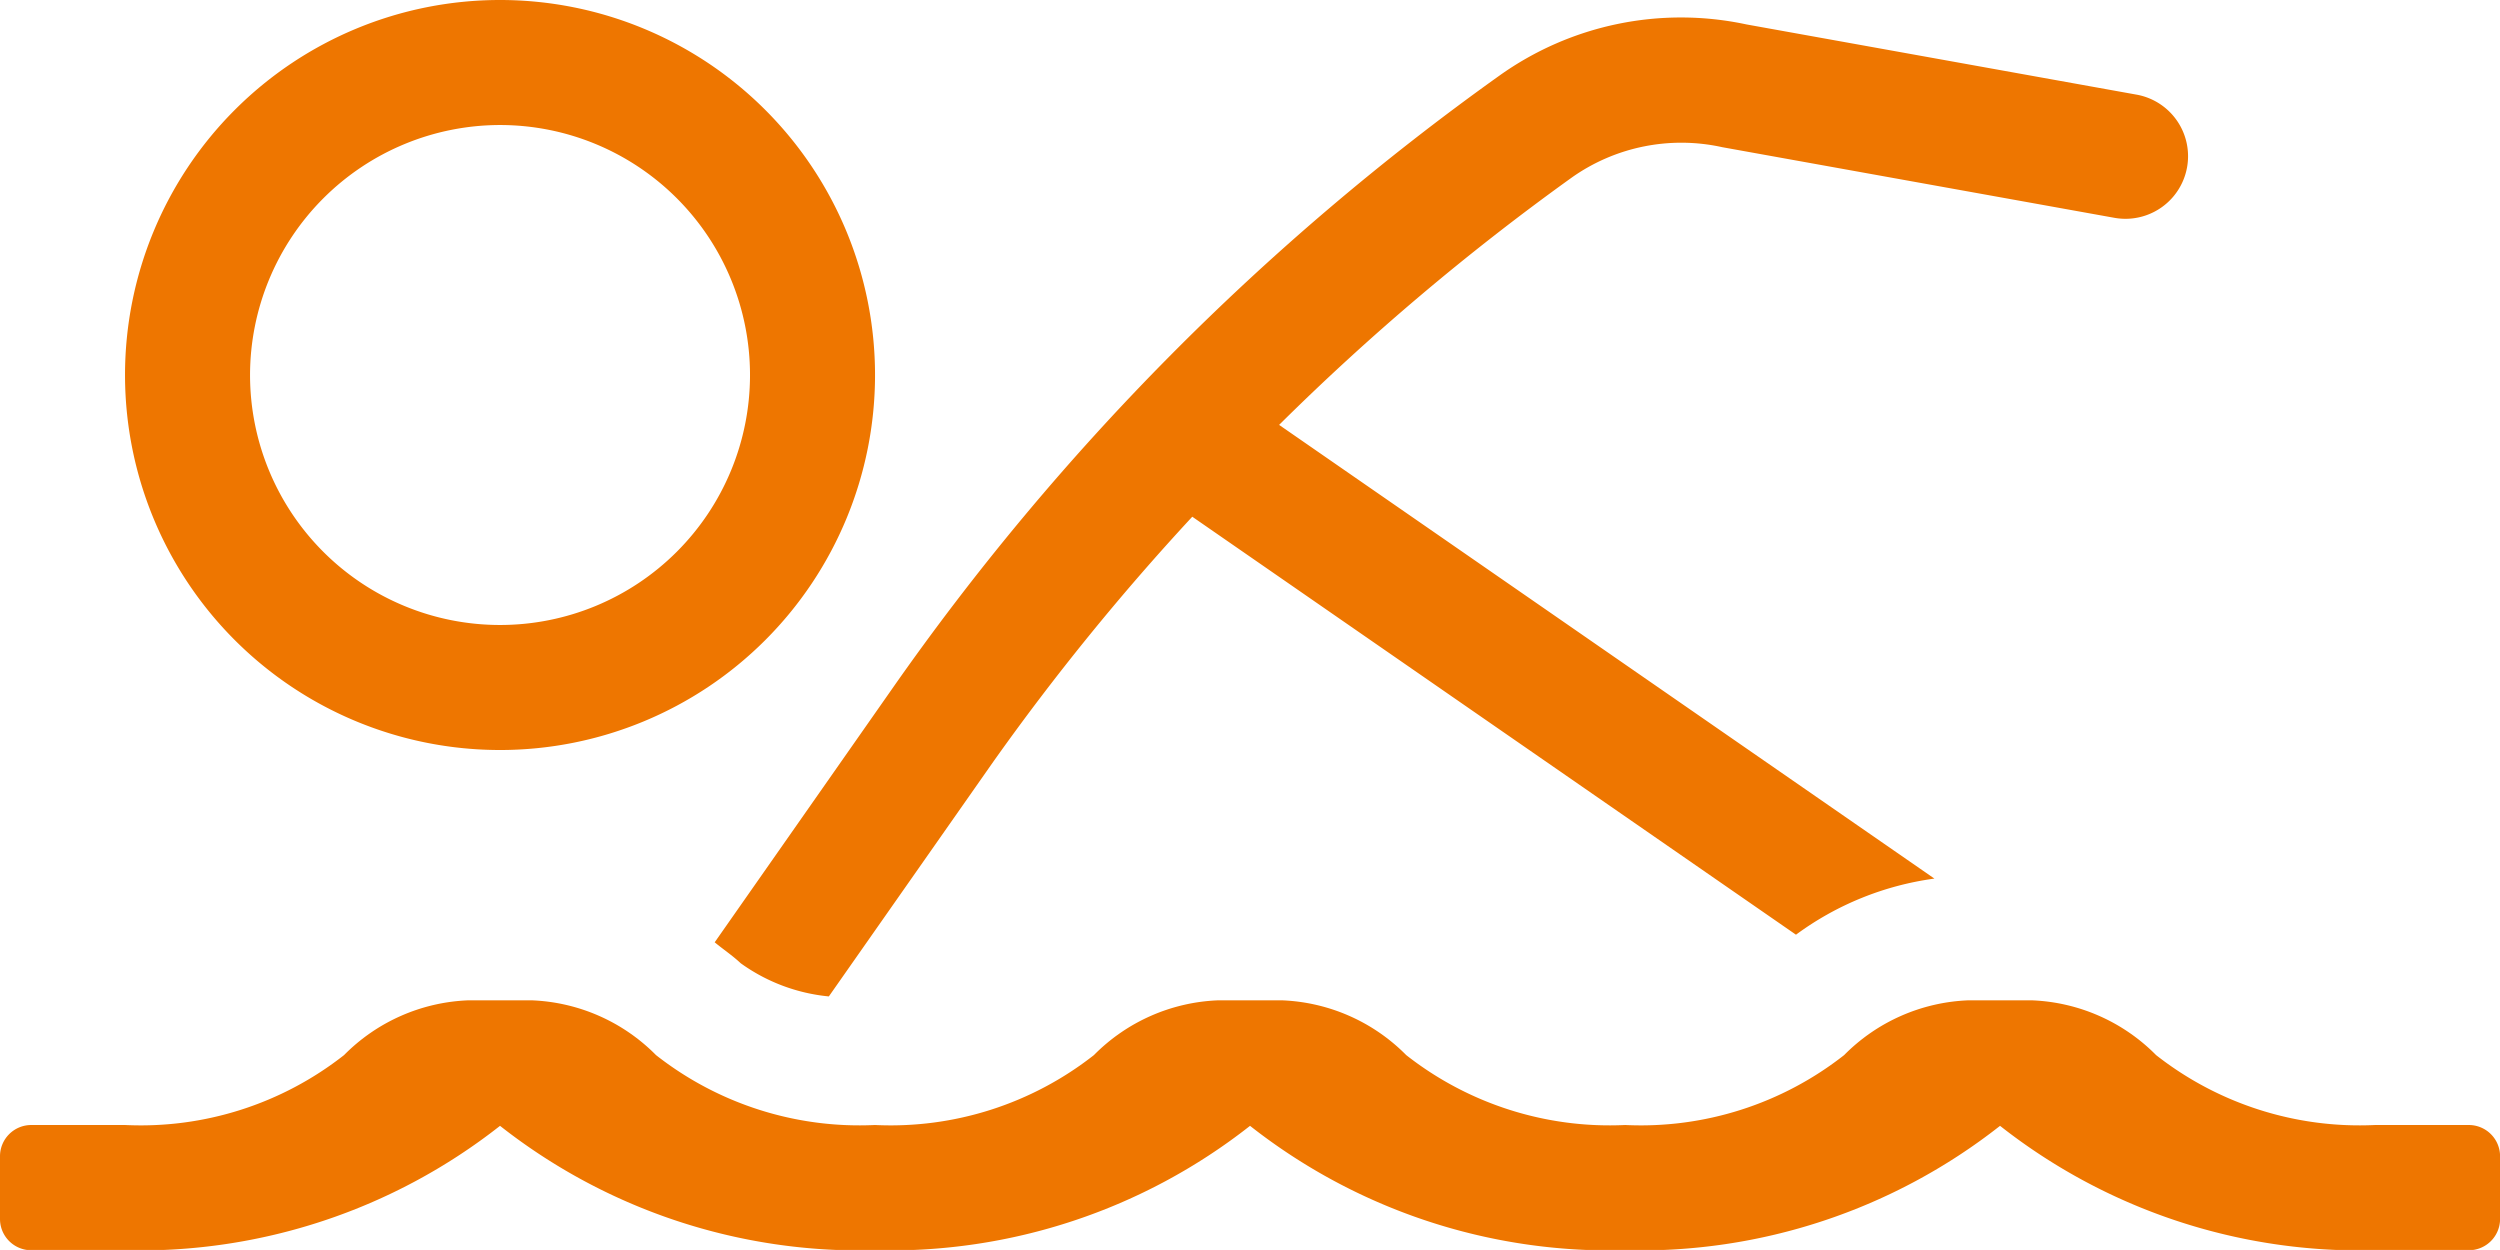 <svg xmlns="http://www.w3.org/2000/svg" width="36.533" height="18.266" viewBox="0 0 36.533 18.266"><defs><style>.a{fill:#ee7600;}</style></defs><path class="a" d="M7.307,106.96a5.48,5.48,0,1,0-5.48-5.48A5.48,5.48,0,0,0,7.307,106.96Zm0-9.133a3.653,3.653,0,1,1-3.653,3.653A3.657,3.657,0,0,1,7.307,97.827Zm3.517,12.249a2.637,2.637,0,0,0,1.288.485l2.411-3.441a35.424,35.424,0,0,1,2.9-3.569l8.822,6.108a4.407,4.407,0,0,1,2.023-.82l-9.576-6.63a35.4,35.4,0,0,1,4.276-3.614,2.771,2.771,0,0,1,2.2-.444l5.73,1.032a.914.914,0,0,0,.324-1.8l-5.7-1.026a4.567,4.567,0,0,0-3.612.749,37.153,37.153,0,0,0-8.876,8.964l-2.59,3.7C10.565,109.871,10.7,109.96,10.823,110.075Zm25.253,2.364h-1.37a4.814,4.814,0,0,1-3.2-1.022,2.7,2.7,0,0,0-1.814-.8h-.93a2.7,2.7,0,0,0-1.814.8,4.808,4.808,0,0,1-3.2,1.022,4.814,4.814,0,0,1-3.2-1.022,2.7,2.7,0,0,0-1.814-.8H17.8a2.7,2.7,0,0,0-1.814.8,4.808,4.808,0,0,1-3.2,1.022,4.814,4.814,0,0,1-3.2-1.022,2.7,2.7,0,0,0-1.814-.8h-.93a2.7,2.7,0,0,0-1.814.8,4.808,4.808,0,0,1-3.2,1.022H.457A.457.457,0,0,0,0,112.9v.913a.457.457,0,0,0,.457.457h1.37a8.511,8.511,0,0,0,5.48-1.818,8.508,8.508,0,0,0,5.48,1.818,8.511,8.511,0,0,0,5.48-1.818,8.508,8.508,0,0,0,5.48,1.818,8.511,8.511,0,0,0,5.48-1.818,8.508,8.508,0,0,0,5.48,1.818h1.37a.457.457,0,0,0,.457-.457V112.9A.457.457,0,0,0,36.076,112.44Z" transform="translate(0 -96)"/></svg>